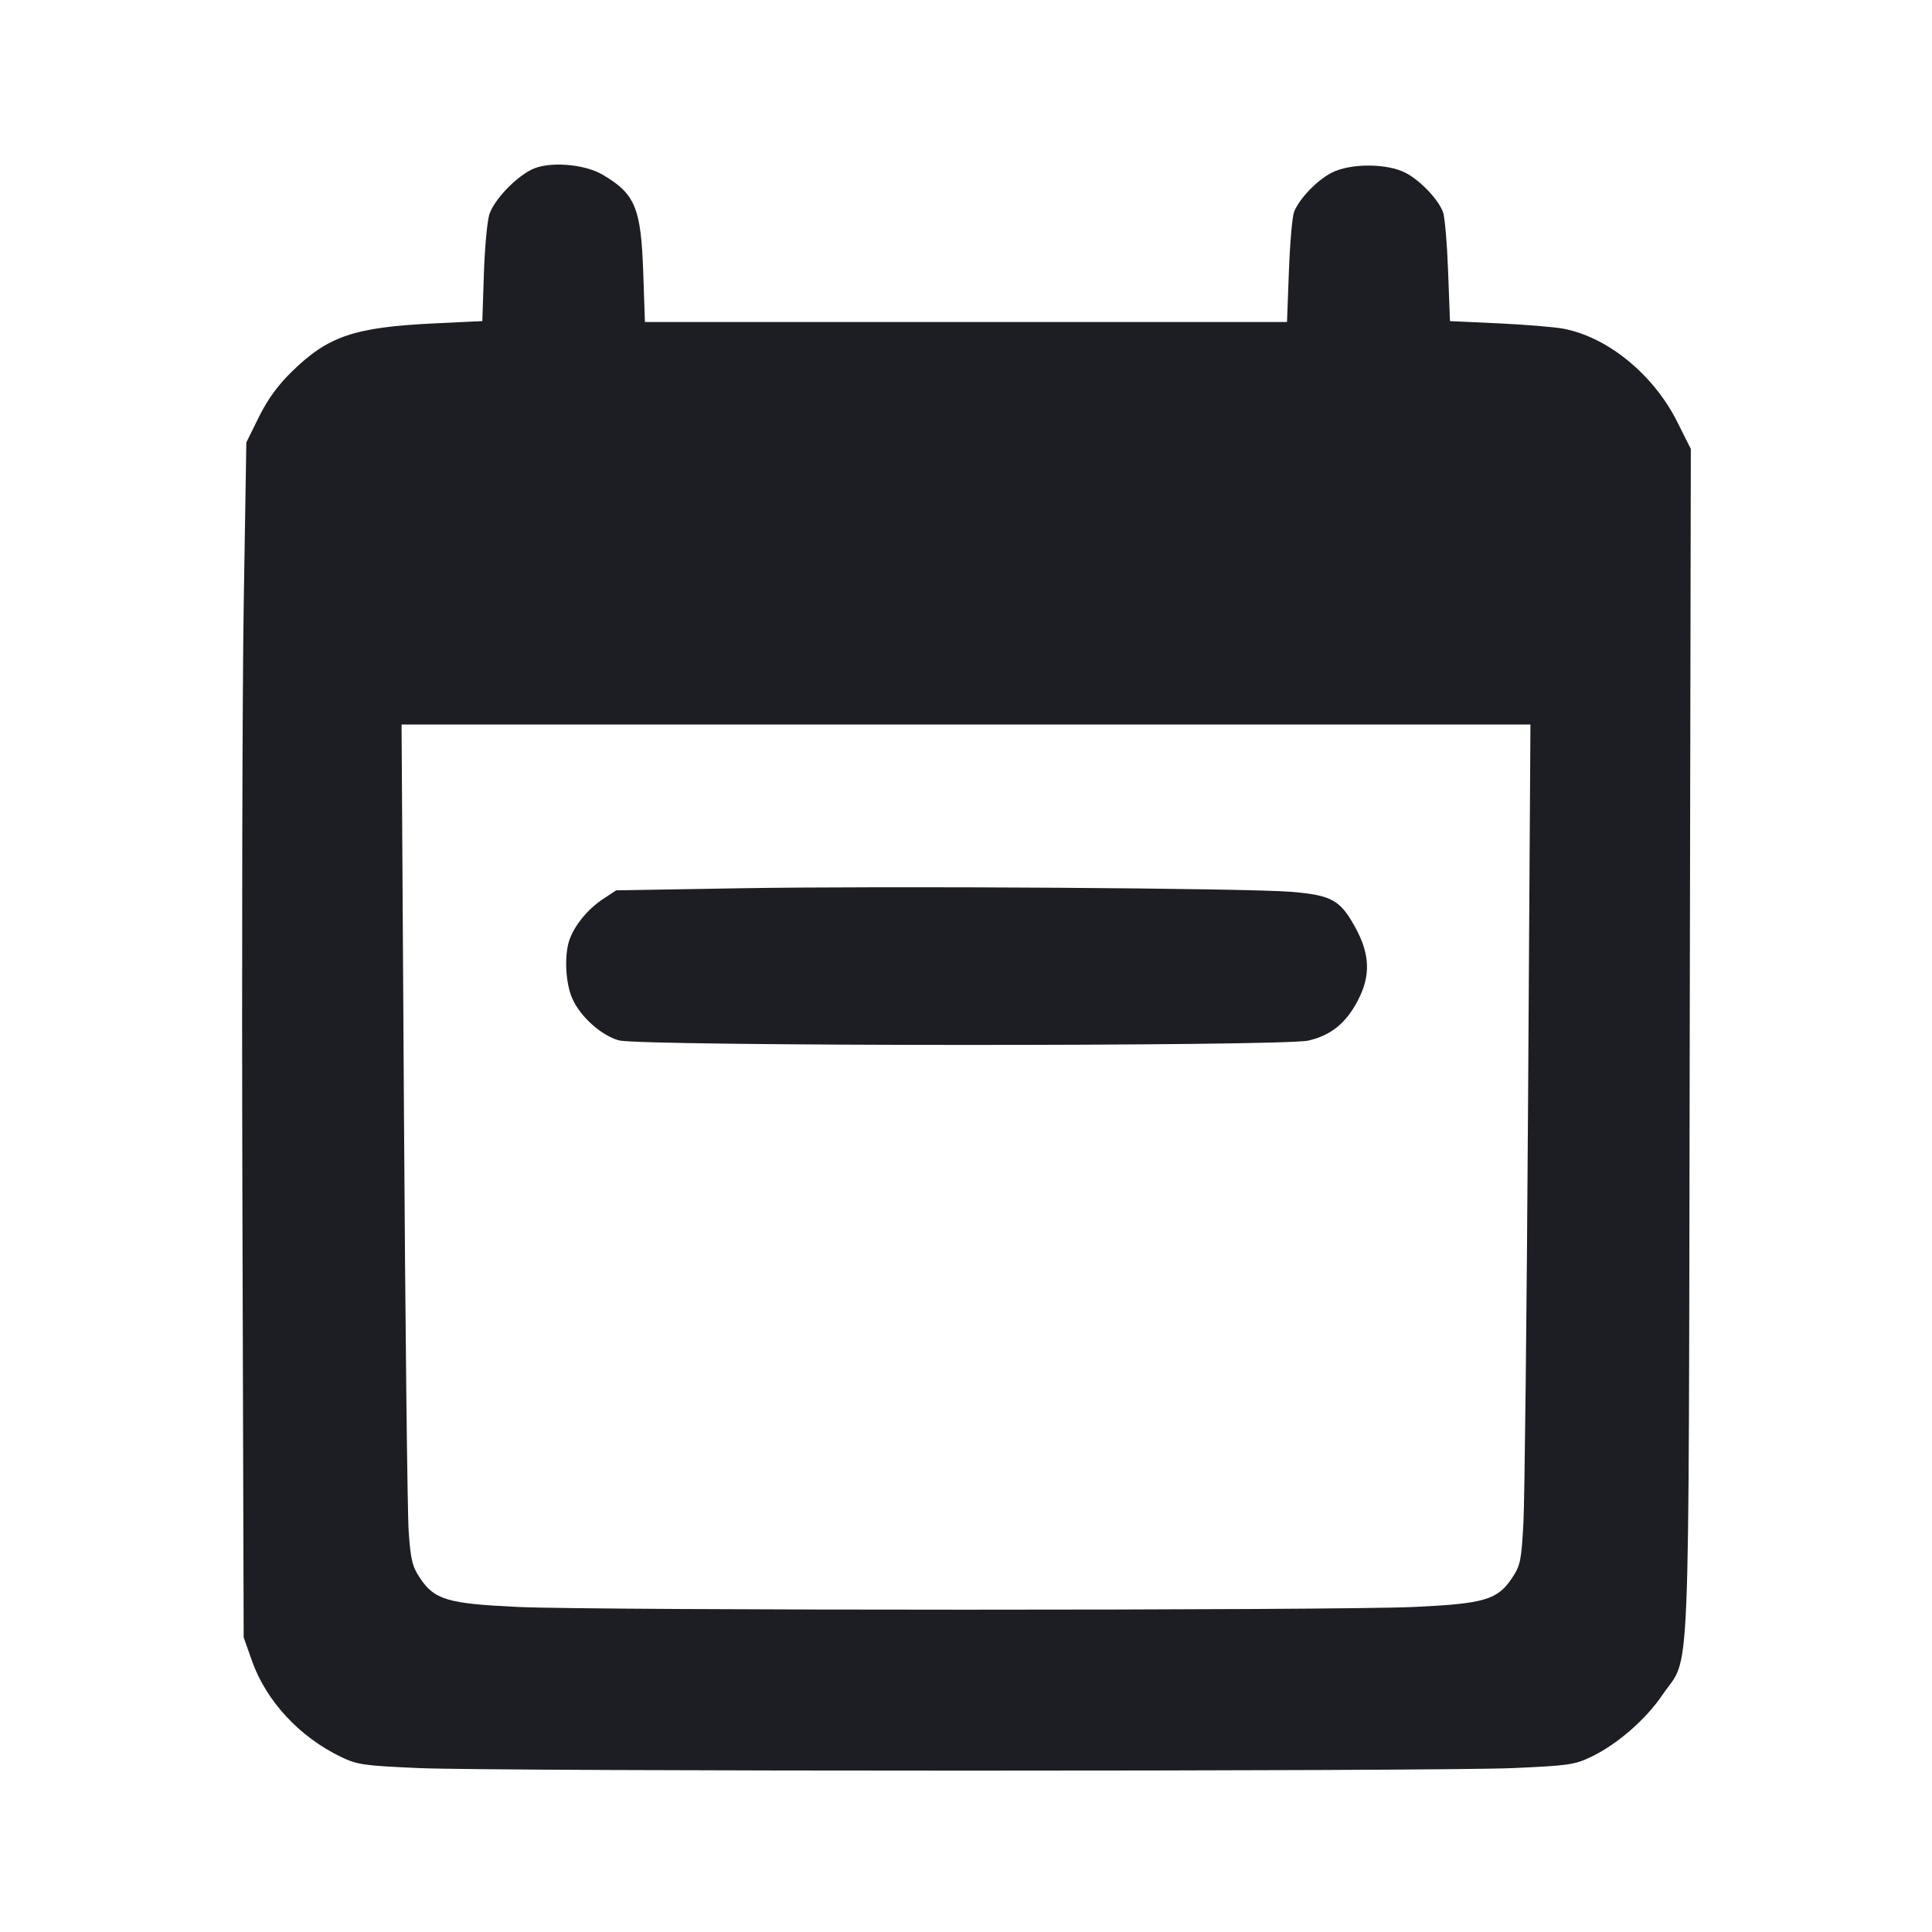 <svg viewBox="0 0 2400 2400" fill="none" xmlns="http://www.w3.org/2000/svg"><path d="M660.000 210.786 C 639.193 221.358,613.251 249.097,607.806 266.595 C 605.169 275.068,602.144 308.299,601.083 340.442 L 599.155 398.883 540.578 401.665 C 439.840 406.450,407.429 417.453,361.816 462.352 C 344.701 479.200,332.289 496.392,321.539 518.143 L 306.000 549.581 302.773 749.791 C 300.998 859.906,300.256 1193.900,301.124 1492.000 L 302.701 2034.000 313.018 2063.196 C 330.663 2113.130,372.398 2158.088,423.908 2182.648 C 443.991 2192.223,451.987 2193.366,519.908 2196.365 C 616.392 2200.626,1783.608 2200.626,1880.092 2196.365 C 1947.942 2193.369,1956.030 2192.215,1976.092 2182.672 C 2008.566 2167.223,2044.247 2136.272,2065.214 2105.364 C 2100.466 2053.396,2097.486 2124.918,2099.036 1293.871 L 2100.409 557.743 2083.569 524.098 C 2054.066 465.153,1996.931 418.499,1941.679 408.239 C 1930.503 406.163,1894.321 403.206,1861.276 401.667 L 1801.192 398.869 1798.870 336.414 C 1797.592 302.064,1794.744 269.218,1792.541 263.424 C 1786.471 247.458,1764.708 224.562,1746.379 214.857 C 1723.270 202.622,1676.730 202.622,1653.621 214.857 C 1635.292 224.562,1613.529 247.458,1607.459 263.424 C 1605.256 269.218,1602.399 302.318,1601.109 336.979 L 1598.766 400.000 1199.957 400.000 L 801.149 400.000 799.074 339.000 C 796.327 258.210,789.142 240.850,748.577 216.991 C 725.351 203.331,680.813 200.211,660.000 210.786 M1898.211 1370.167 C 1896.586 1628.758,1893.994 1863.460,1892.451 1891.726 C 1889.883 1938.778,1888.707 1944.537,1878.532 1959.913 C 1860.381 1987.342,1844.284 1992.134,1756.581 1996.218 C 1659.564 2000.736,740.436 2000.736,643.419 1996.218 C 555.873 1992.141,539.604 1987.318,521.593 1960.103 C 512.162 1945.851,510.191 1937.705,507.687 1902.617 C 506.082 1880.132,503.436 1645.345,501.806 1380.868 L 498.843 900.000 1200.004 900.000 L 1901.166 900.000 1898.211 1370.167 M917.696 1103.452 L 765.391 1106.016 749.019 1116.851 C 730.777 1128.923,714.911 1147.908,707.930 1166.018 C 700.721 1184.718,702.186 1220.754,710.959 1240.519 C 720.947 1263.020,746.856 1286.261,768.773 1292.377 C 795.222 1299.758,1593.165 1300.028,1625.241 1292.666 C 1653.408 1286.202,1672.350 1270.781,1687.031 1242.360 C 1702.866 1211.706,1701.856 1185.302,1683.575 1152.021 C 1664.927 1118.072,1654.442 1112.186,1605.022 1107.923 C 1550.977 1103.260,1102.398 1100.342,917.696 1103.452 " fill="#1D1E23" stroke="none" fill-rule="evenodd"/></svg>